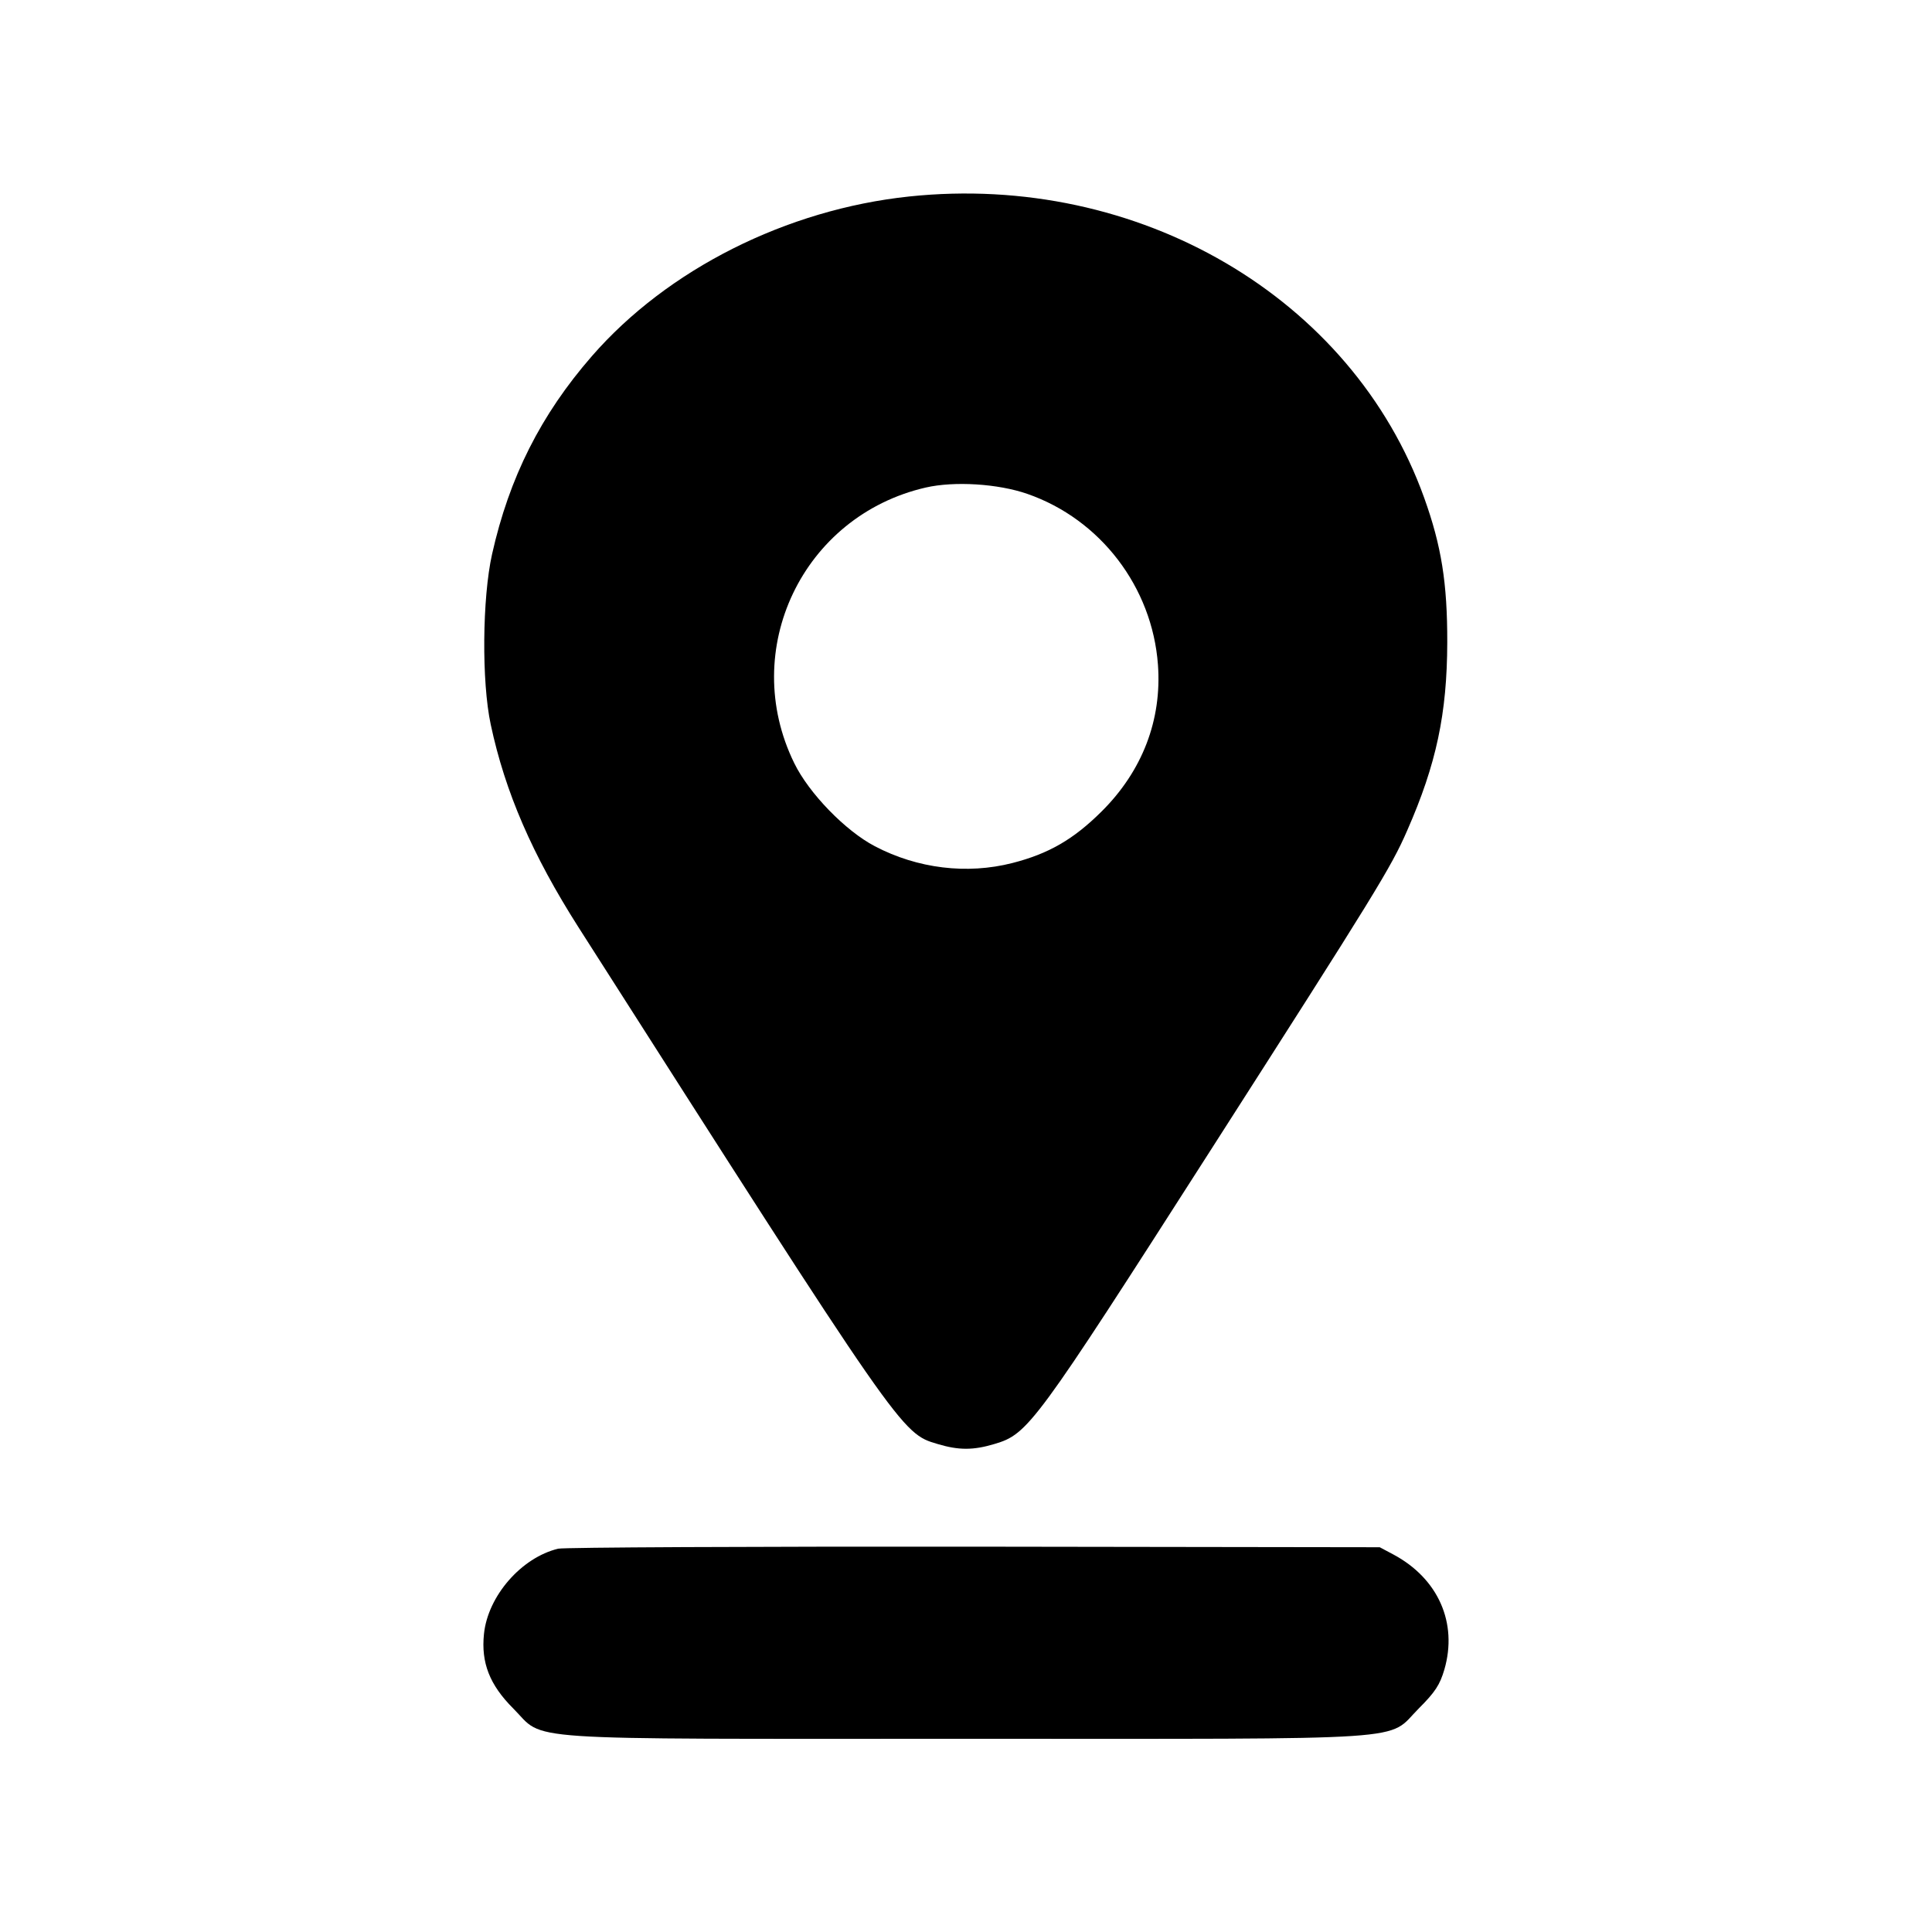 <svg id="icon" height="20" viewBox="0 0 20 20" width="20" xmlns="http://www.w3.org/2000/svg"><path d="M9.412 2.034 C 8.142 2.168,6.909 2.788,6.126 3.688 C 5.599 4.293,5.272 4.942,5.094 5.736 C 4.992 6.192,4.985 7.058,5.080 7.500 C 5.229 8.200,5.511 8.850,5.989 9.600 C 9.344 14.856,9.330 14.837,9.705 14.948 C 9.924 15.014,10.076 15.014,10.295 14.948 C 10.643 14.845,10.708 14.757,12.526 11.917 C 14.245 9.232,14.399 8.983,14.567 8.598 C 14.869 7.911,14.980 7.388,14.982 6.650 C 14.983 6.035,14.922 5.652,14.743 5.153 C 13.998 3.079,11.785 1.784,9.412 2.034 M10.636 5.113 C 11.392 5.376,11.928 6.078,11.987 6.881 C 12.029 7.453,11.825 7.982,11.403 8.401 C 11.112 8.690,10.855 8.838,10.480 8.934 C 10.010 9.054,9.498 8.992,9.056 8.760 C 8.752 8.601,8.374 8.212,8.222 7.900 C 7.647 6.727,8.309 5.340,9.583 5.047 C 9.879 4.979,10.332 5.007,10.636 5.113 M5.778 16.032 C 5.397 16.124,5.050 16.522,5.010 16.915 C 4.979 17.213,5.069 17.442,5.313 17.686 C 5.654 18.027,5.254 18.000,10.000 18.000 C 14.746 18.000,14.346 18.027,14.687 17.686 C 14.857 17.516,14.905 17.442,14.952 17.283 C 15.092 16.800,14.888 16.340,14.424 16.092 L 14.283 16.017 10.083 16.011 C 7.773 16.009,5.836 16.018,5.778 16.032 " fill="currentColor" stroke="none" fill-rule="evenodd"></path></svg>